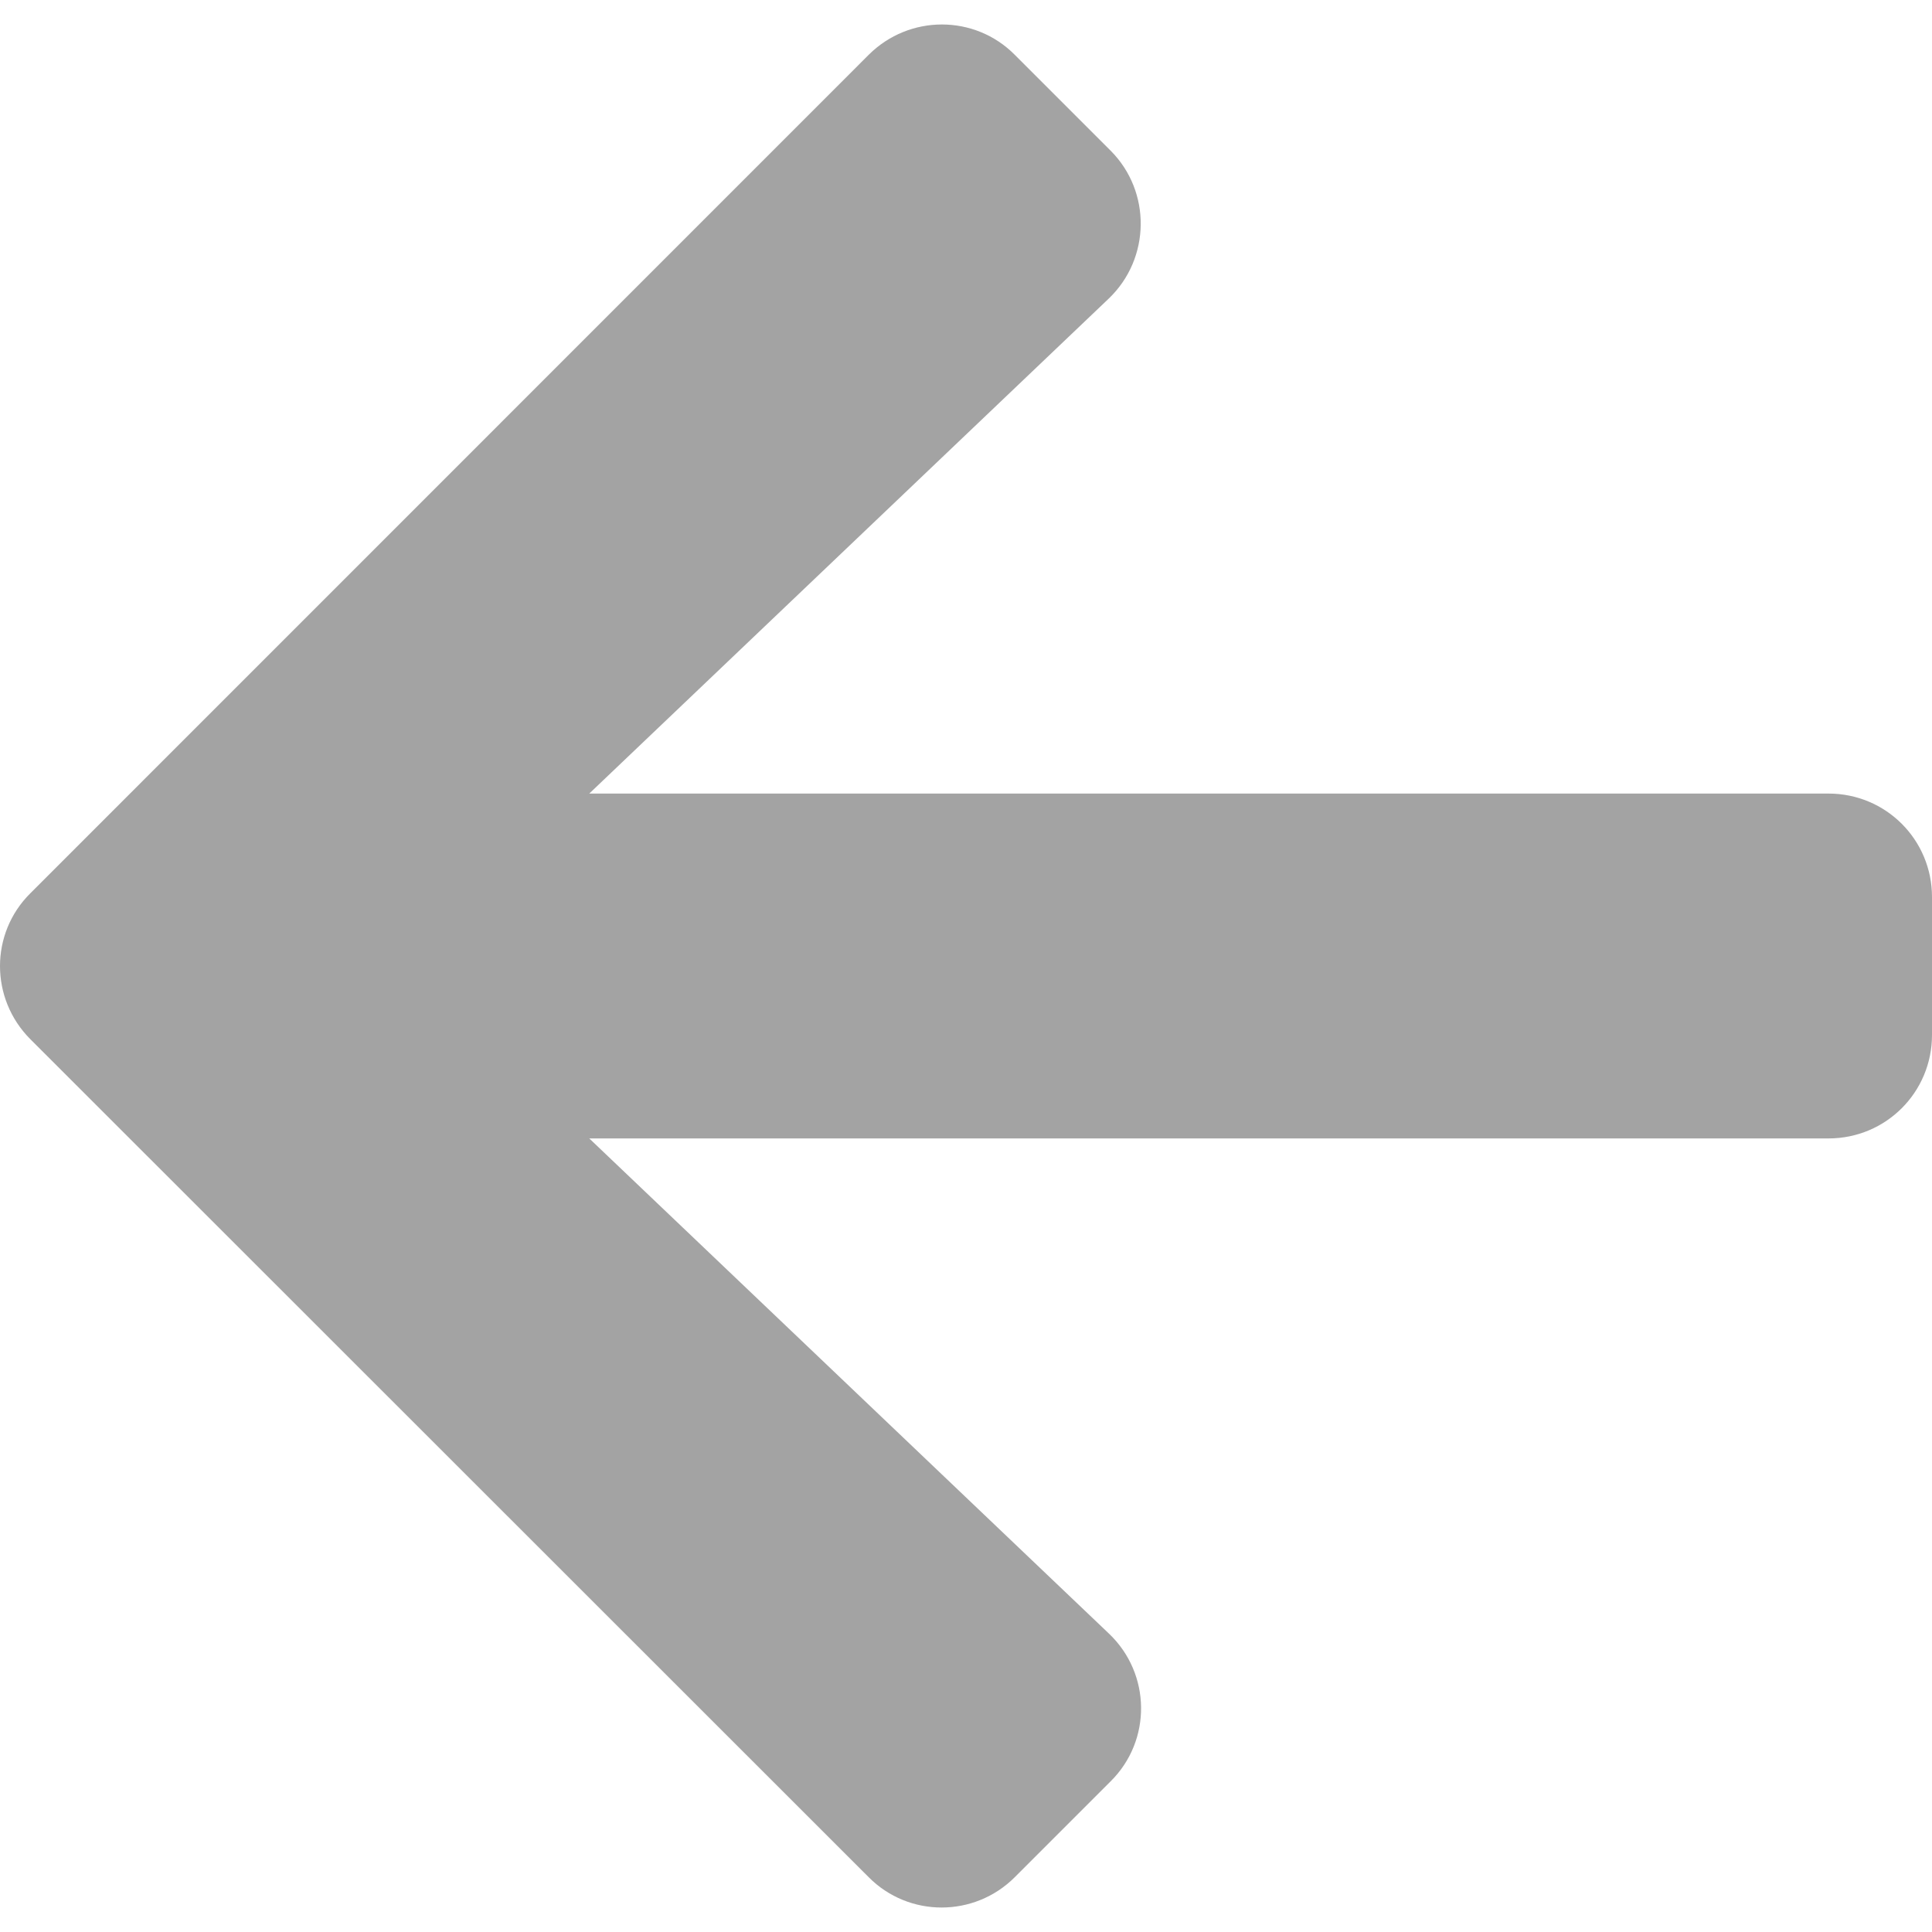 <svg width="16" height="16" viewBox="0 0 16 16" fill="none" xmlns="http://www.w3.org/2000/svg">
<path d="M9.197 14.753L8.404 15.546C8.069 15.881 7.526 15.881 7.194 15.546L0.252 8.607C-0.084 8.271 -0.084 7.729 0.252 7.397L7.194 0.454C7.53 0.119 8.072 0.119 8.404 0.454L9.197 1.247C9.536 1.586 9.529 2.14 9.183 2.472L4.88 6.572L15.143 6.572C15.618 6.572 16 6.954 16 7.429L16 8.571C16 9.046 15.618 9.428 15.143 9.428L4.88 9.428L9.183 13.528C9.533 13.86 9.54 14.414 9.197 14.753Z" fill="#A3A3A3"/>
</svg>
